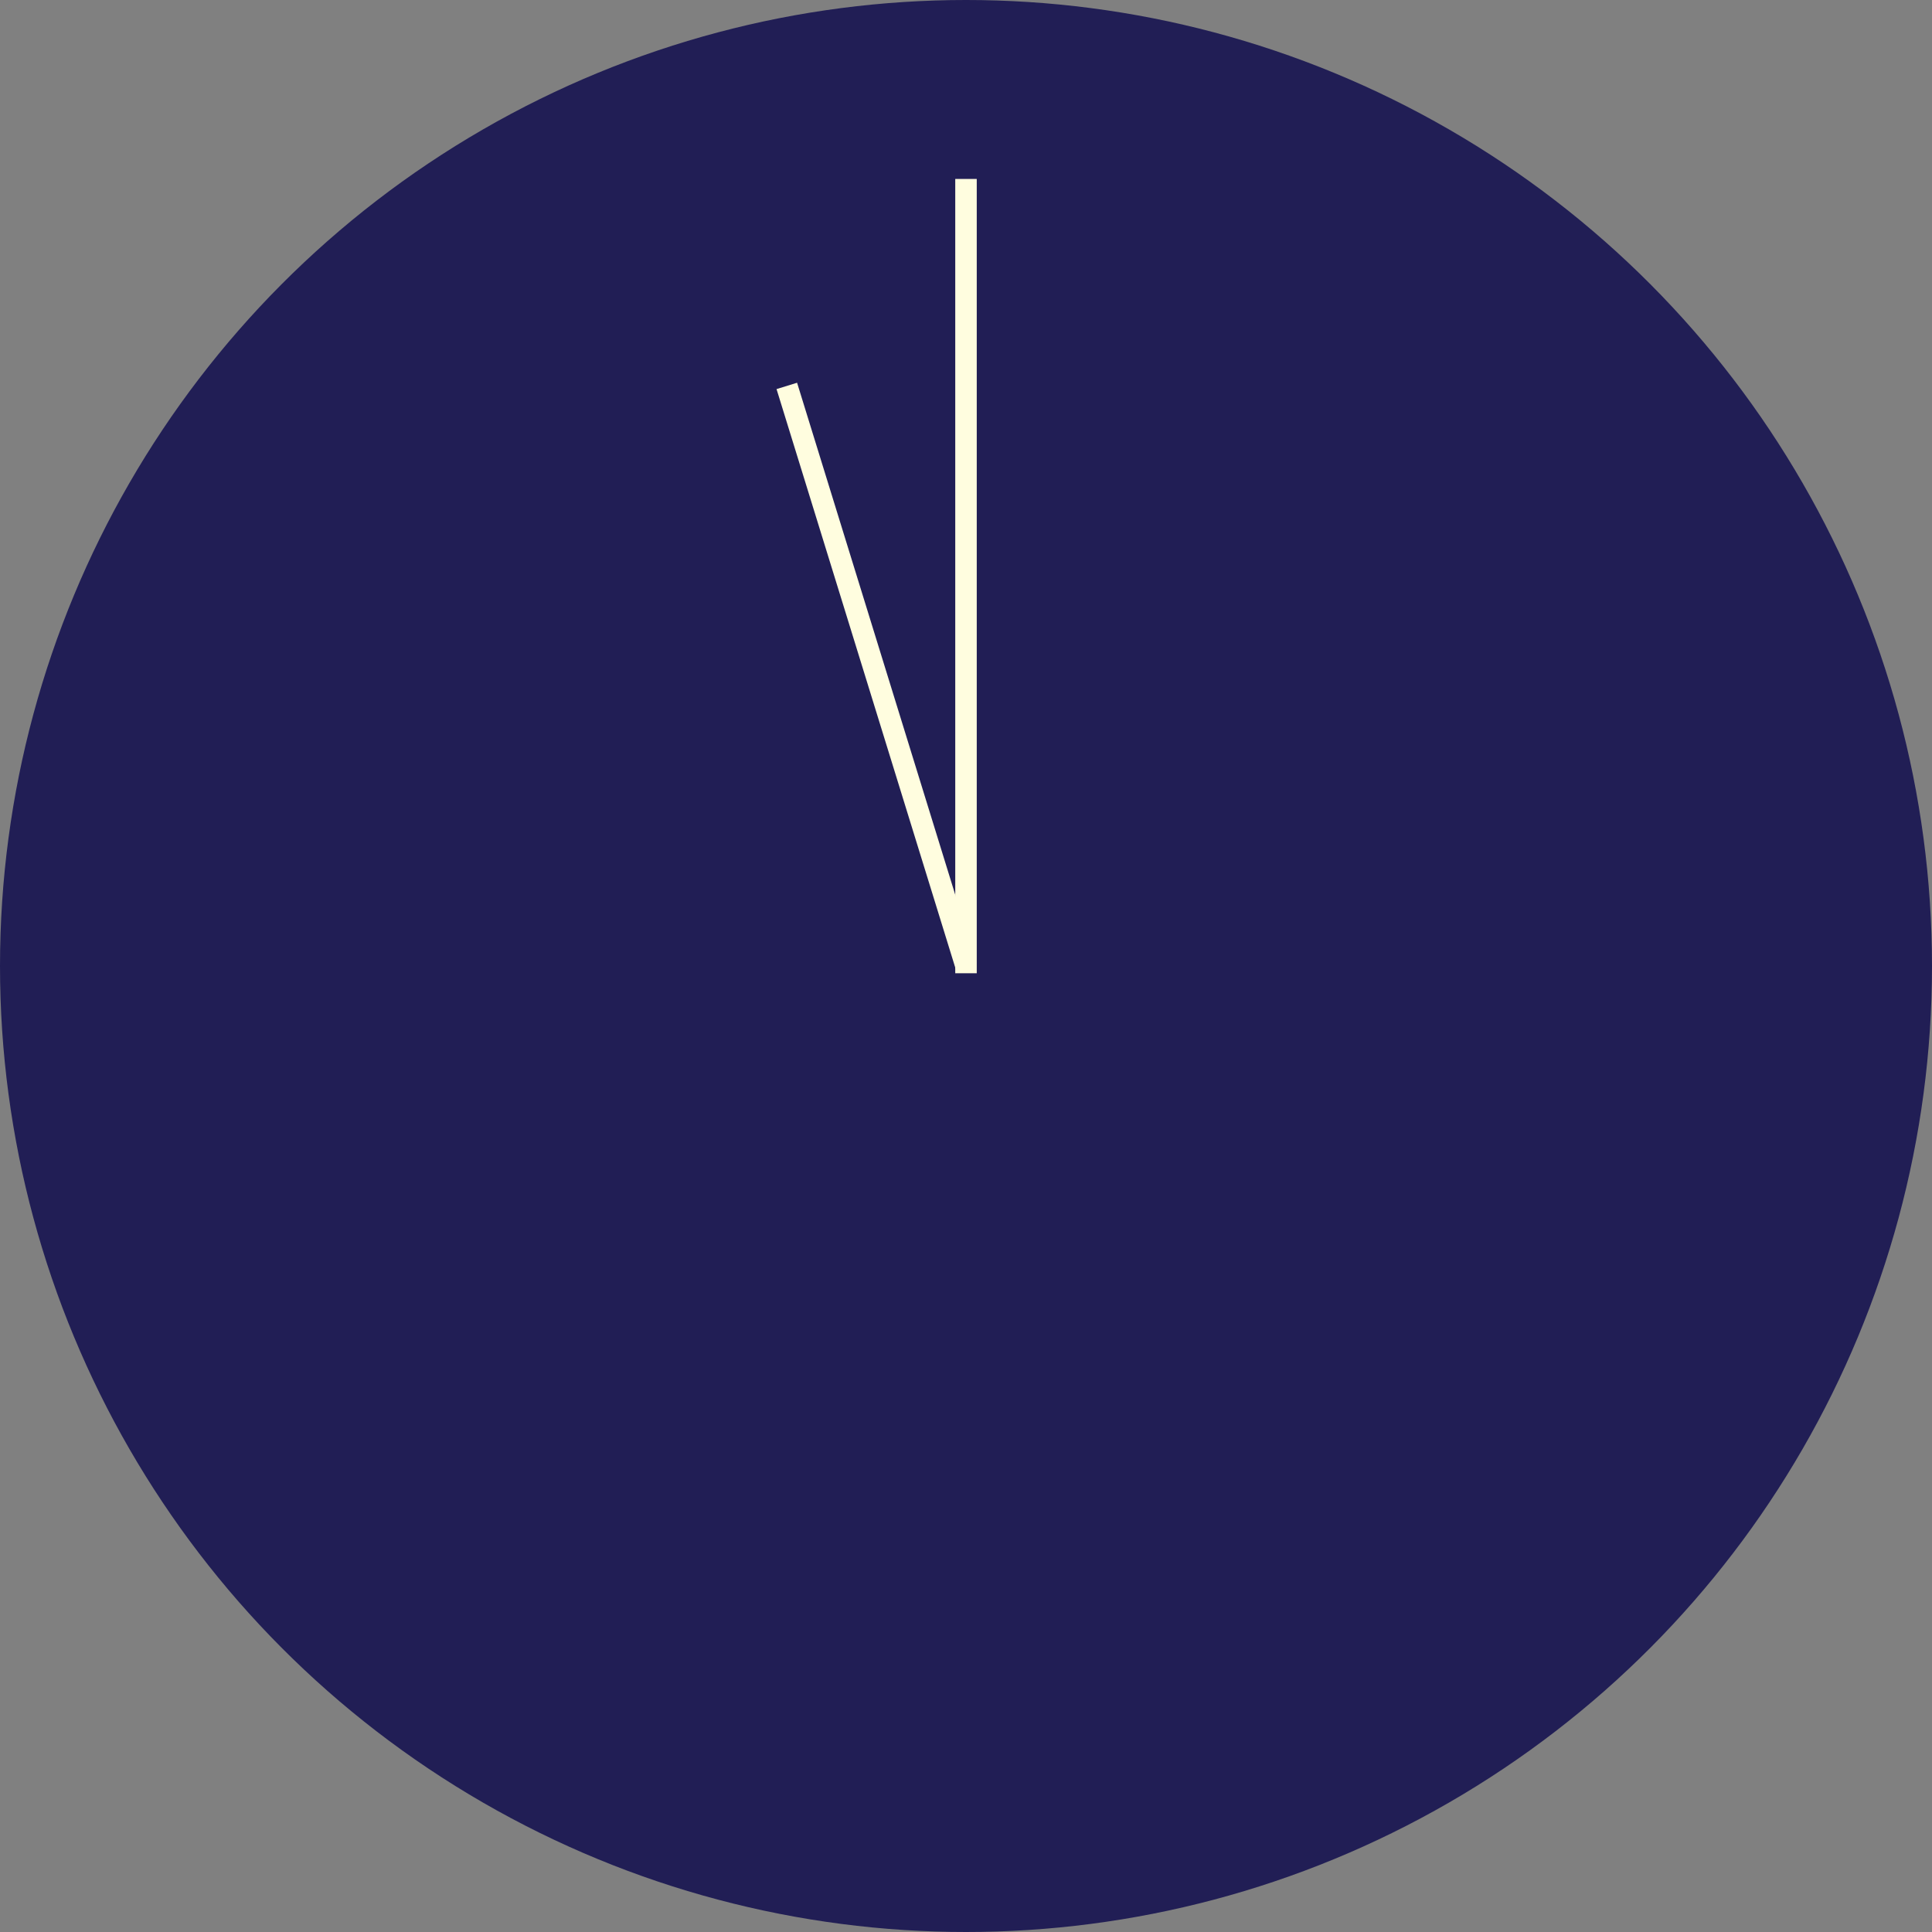 <?xml version="1.0" encoding="UTF-8"?>
<svg id="_レイヤー_2" data-name="レイヤー 2" xmlns="http://www.w3.org/2000/svg" viewBox="0 0 80 80">
  <rect x="0" y="0" width="80" height="80" fill="#808080" stroke="none"/>
  <defs>
    <style>
      .cls-1 {
        fill: #211e55;
      }

      .cls-2 {
        fill: none;
        stroke: #fffddf;
        stroke-miterlimit: 10;
        stroke-width: .89px;
      }
    </style>
  </defs>
  <g id="top_works">
    <g>
      <circle class="cls-1" cx="40" cy="40" r="40"/>
      <g>
        <line class="cls-2" x1="40" y1="7.41" x2="40" y2="40.3"/>
        <line class="cls-2" x1="32.58" y1="15.98" x2="40" y2="40"/>
      </g>
    </g>
  </g>
</svg>